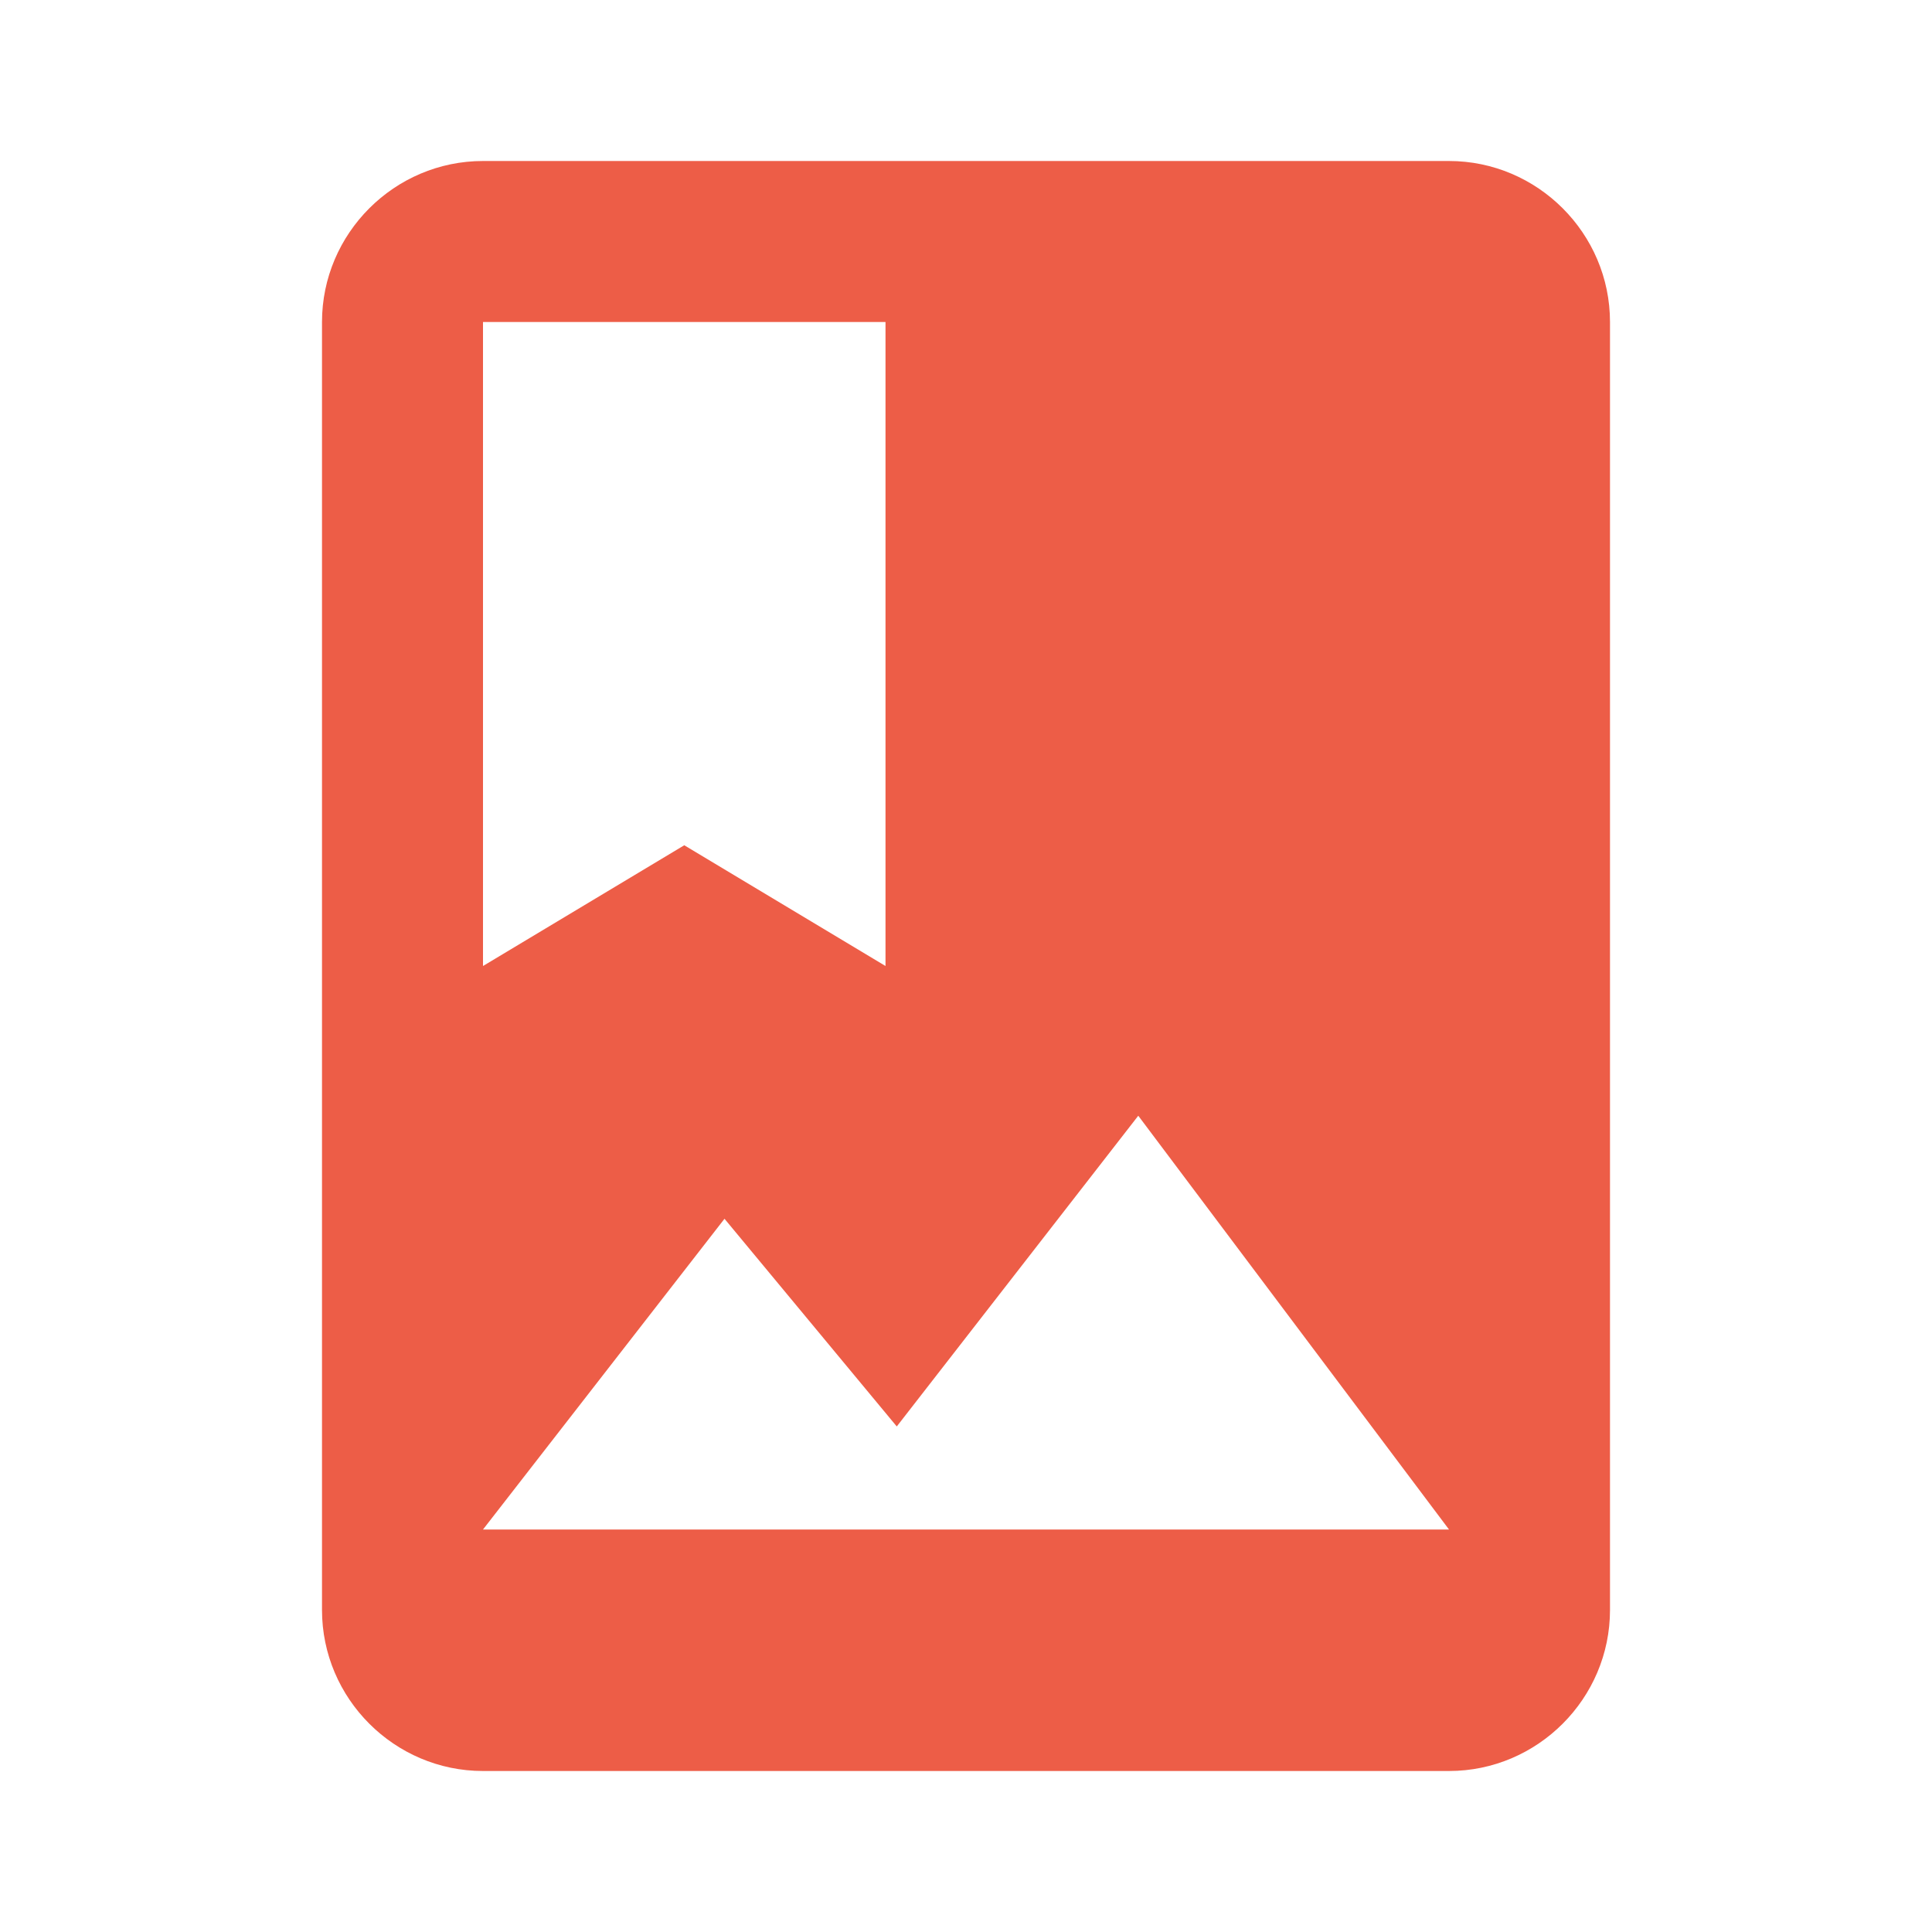 <?xml version="1.0" encoding="utf-8"?>
<!DOCTYPE svg PUBLIC "-//W3C//DTD SVG 1.1//EN" "http://www.w3.org/Graphics/SVG/1.1/DTD/svg11.dtd">
<svg xmlns="http://www.w3.org/2000/svg" xmlns:xlink="http://www.w3.org/1999/xlink" version="1.1" baseProfile="full" width="24" height="24" viewBox="0 0 24.00 24.00" enable-background="new 0 0 24.00 24.00" xml:space="preserve">
	<path fill="#ED5D47" fill-opacity="1" stroke-linejoin="round" d="M 6,19L 9,15.14L 11.14,17.72L 14.14,13.86L 18,19L 6,19 Z M 6,4L 11,4L 11,12L 8.5,10.5L 6,12M 18,2L 6,2C 4.9,2 4,2.9 4,4L 4,20C 4,21.1 4.9,22 6,22L 18,22C 19.1,22 20,21.1 20,20L 20,4C 20,2.9 19.1,2 18,2 Z "/>
</svg>
